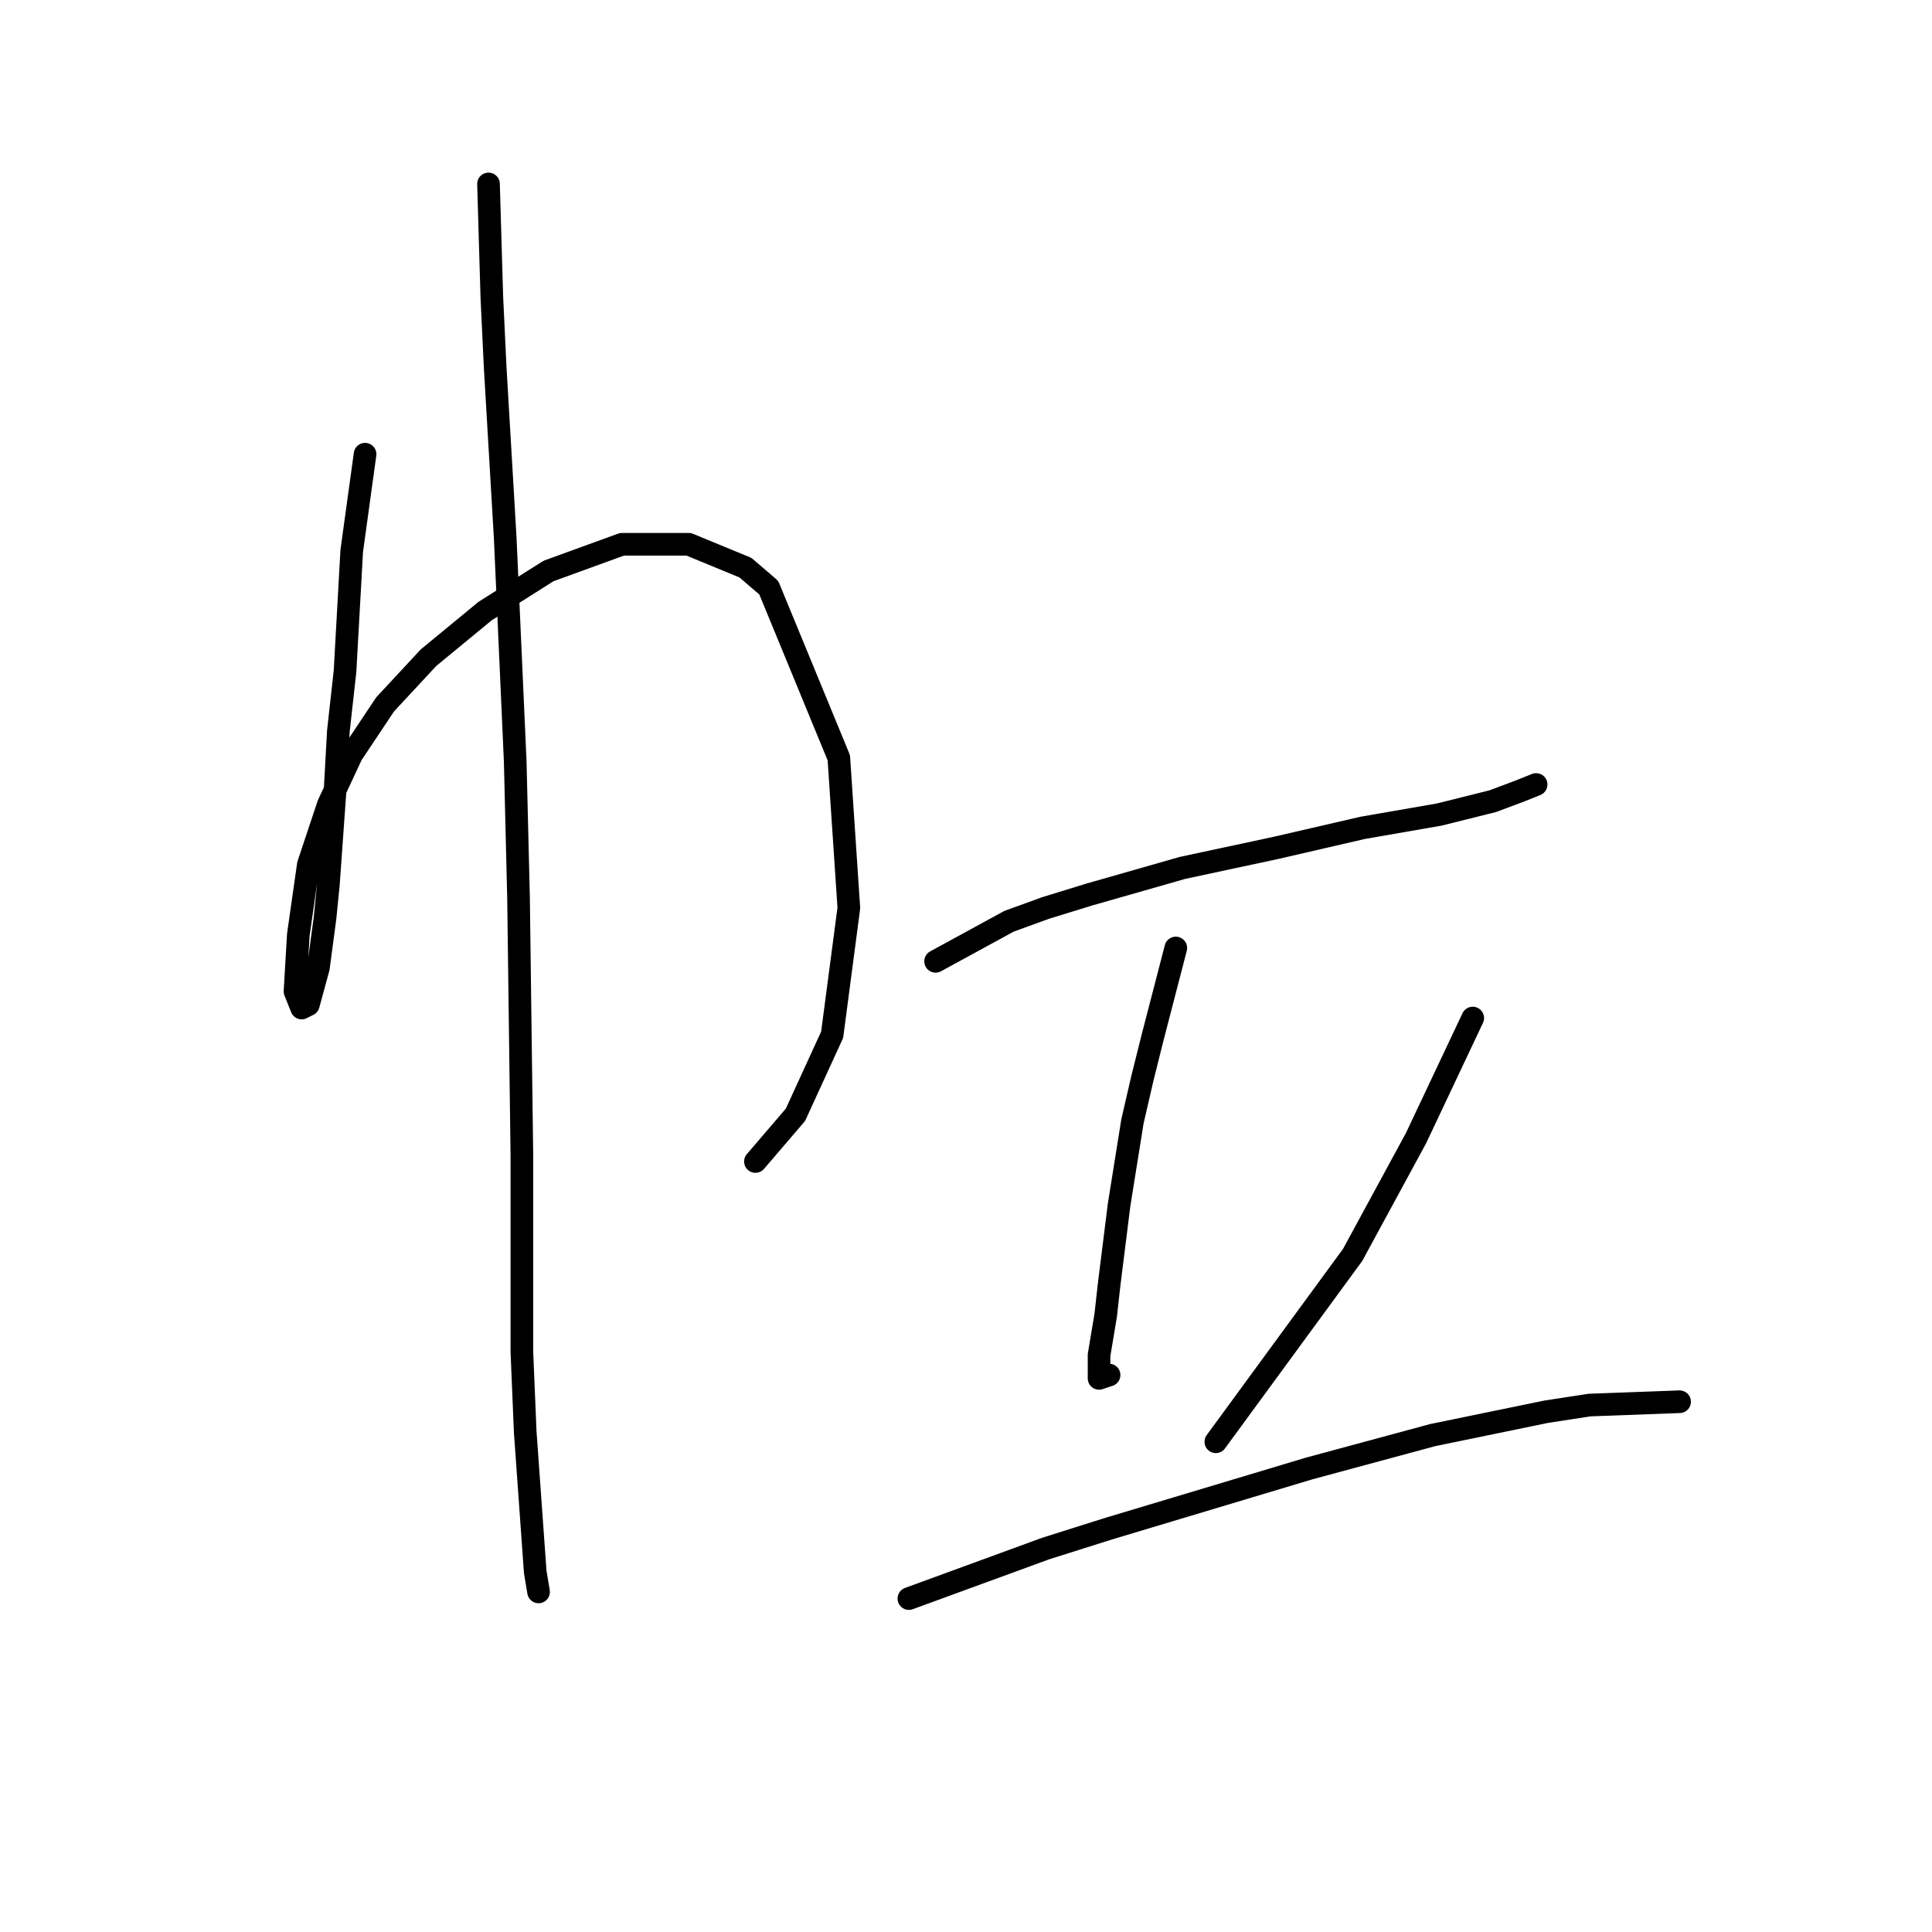 <?xml version="1.0" standalone="no"?>
    <svg width="256" height="256" xmlns="http://www.w3.org/2000/svg" version="1.1">
    <polyline stroke="black" stroke-width="3" stroke-linecap="round" fill="transparent" stroke-linejoin="round" points="48.373 60.184 46.605 73.004 46.163 80.962 45.72 88.919 44.836 96.877 44.394 104.835 43.51 117.213 43.068 121.634 42.184 128.265 40.858 133.128 39.973 133.57 39.089 131.36 39.531 123.844 40.858 114.56 43.51 106.603 46.605 99.972 51.026 93.34 56.773 87.151 64.288 80.962 72.688 75.657 82.414 72.12 91.255 72.12 98.771 75.215 101.865 77.867 111.149 100.414 112.476 120.308 110.265 137.107 105.402 147.717 100.097 153.906 100.097 153.906 " />
        <polyline stroke="black" stroke-width="3" stroke-linecap="round" fill="transparent" stroke-linejoin="round" points="64.73 24.375 65.172 39.406 65.614 48.69 66.941 71.236 68.267 100.856 68.709 118.981 69.151 153.022 69.151 179.105 69.593 189.715 70.919 208.283 71.362 210.935 71.362 210.935 " />
        <polyline stroke="black" stroke-width="3" stroke-linecap="round" fill="transparent" stroke-linejoin="round" points="123.97 127.381 133.696 122.076 138.559 120.308 144.306 118.539 150.495 116.771 156.684 115.002 169.063 112.35 180.557 109.697 190.725 107.929 197.798 106.161 201.335 104.835 203.545 103.95 203.545 103.95 " />
        <polyline stroke="black" stroke-width="3" stroke-linecap="round" fill="transparent" stroke-linejoin="round" points="155.8 125.613 152.705 137.549 151.379 142.854 150.053 148.601 148.285 159.653 146.958 170.263 146.516 174.242 145.632 179.547 145.632 182.642 146.958 182.2 146.958 182.2 " />
        <polyline stroke="black" stroke-width="3" stroke-linecap="round" fill="transparent" stroke-linejoin="round" points="195.146 134.896 187.63 150.811 179.231 166.284 161.105 191.041 161.105 191.041 " />
        <polyline stroke="black" stroke-width="3" stroke-linecap="round" fill="transparent" stroke-linejoin="round" points="120.433 211.819 138.559 205.188 146.958 202.536 155.8 199.883 173.483 194.578 189.841 190.157 204.872 187.063 210.619 186.178 222.555 185.736 222.555 185.736 " />
        </svg>